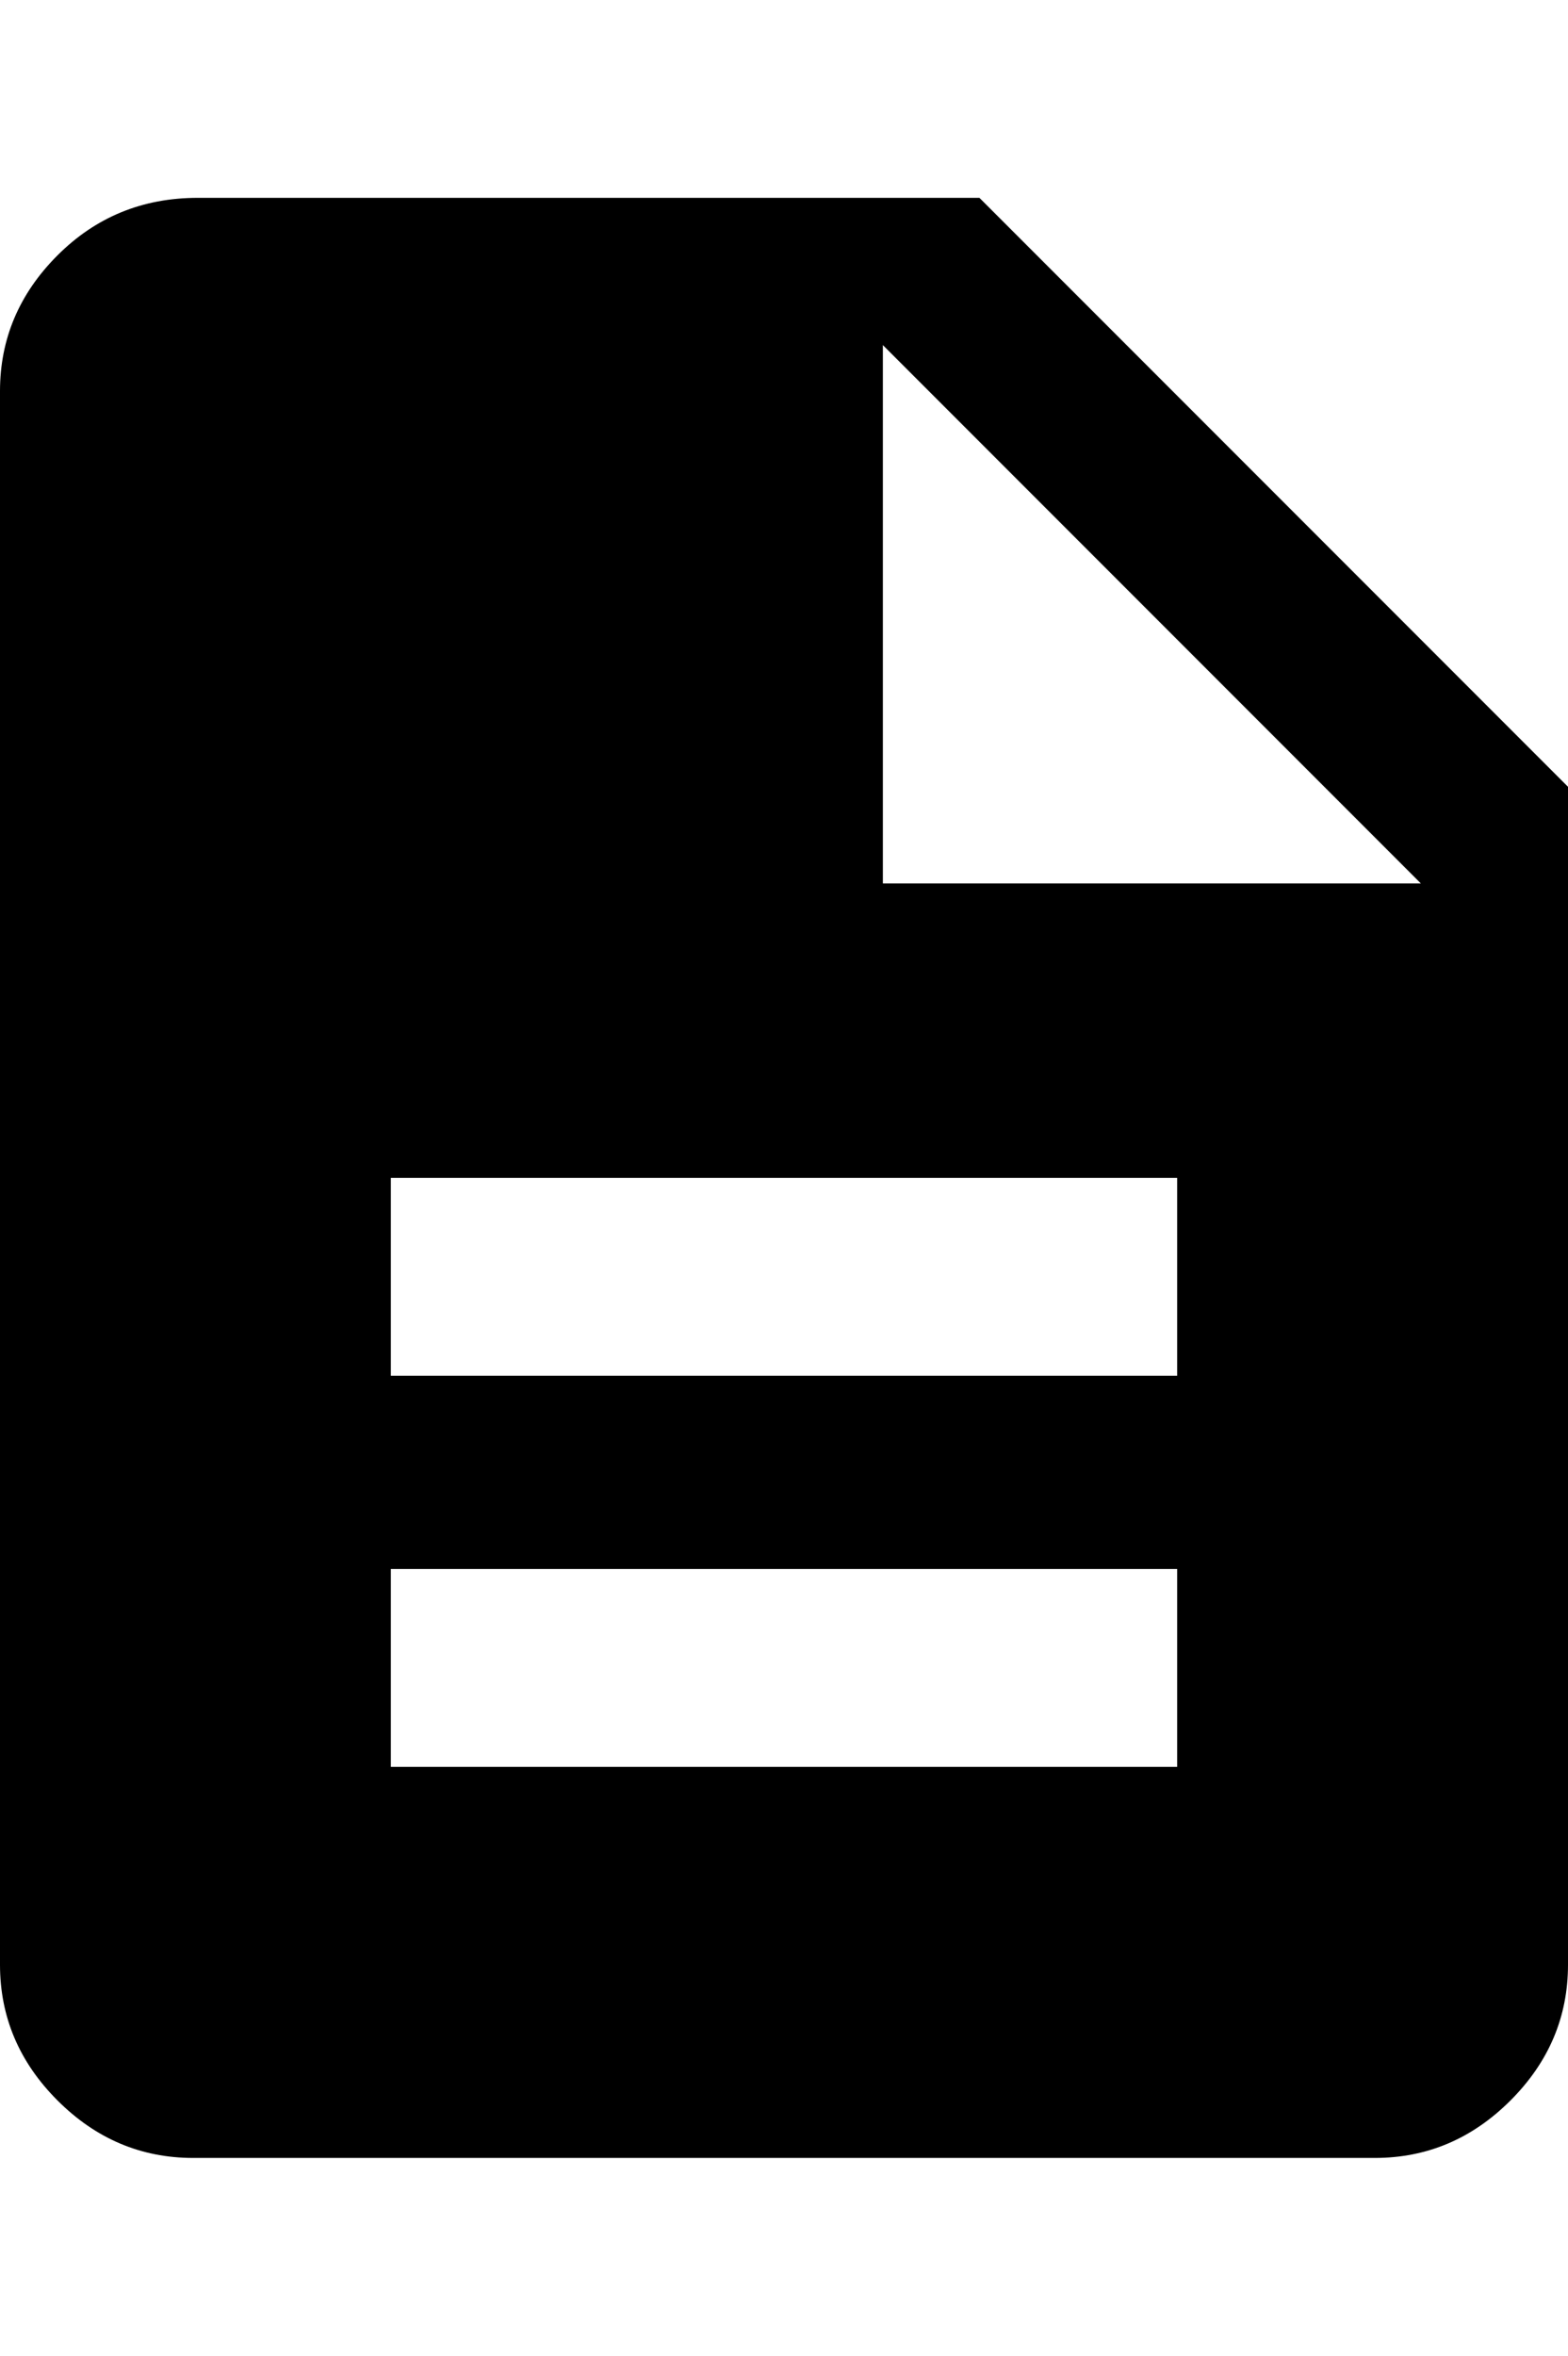 <svg xmlns="http://www.w3.org/2000/svg" viewBox="0 0 341 512"><path d="M213 43l128 128v256q0 17-12.5 29.5t-29.5 12.5h-257q-17 0-29.5-12.5t-12.5-29.5v-342q0-17 12.5-29.5t30.5-12.5h170zm43 341v-43h-171v43h171zm0-85v-43h-171v43h171zm-64-107h117l-117-117v117z"/></svg>